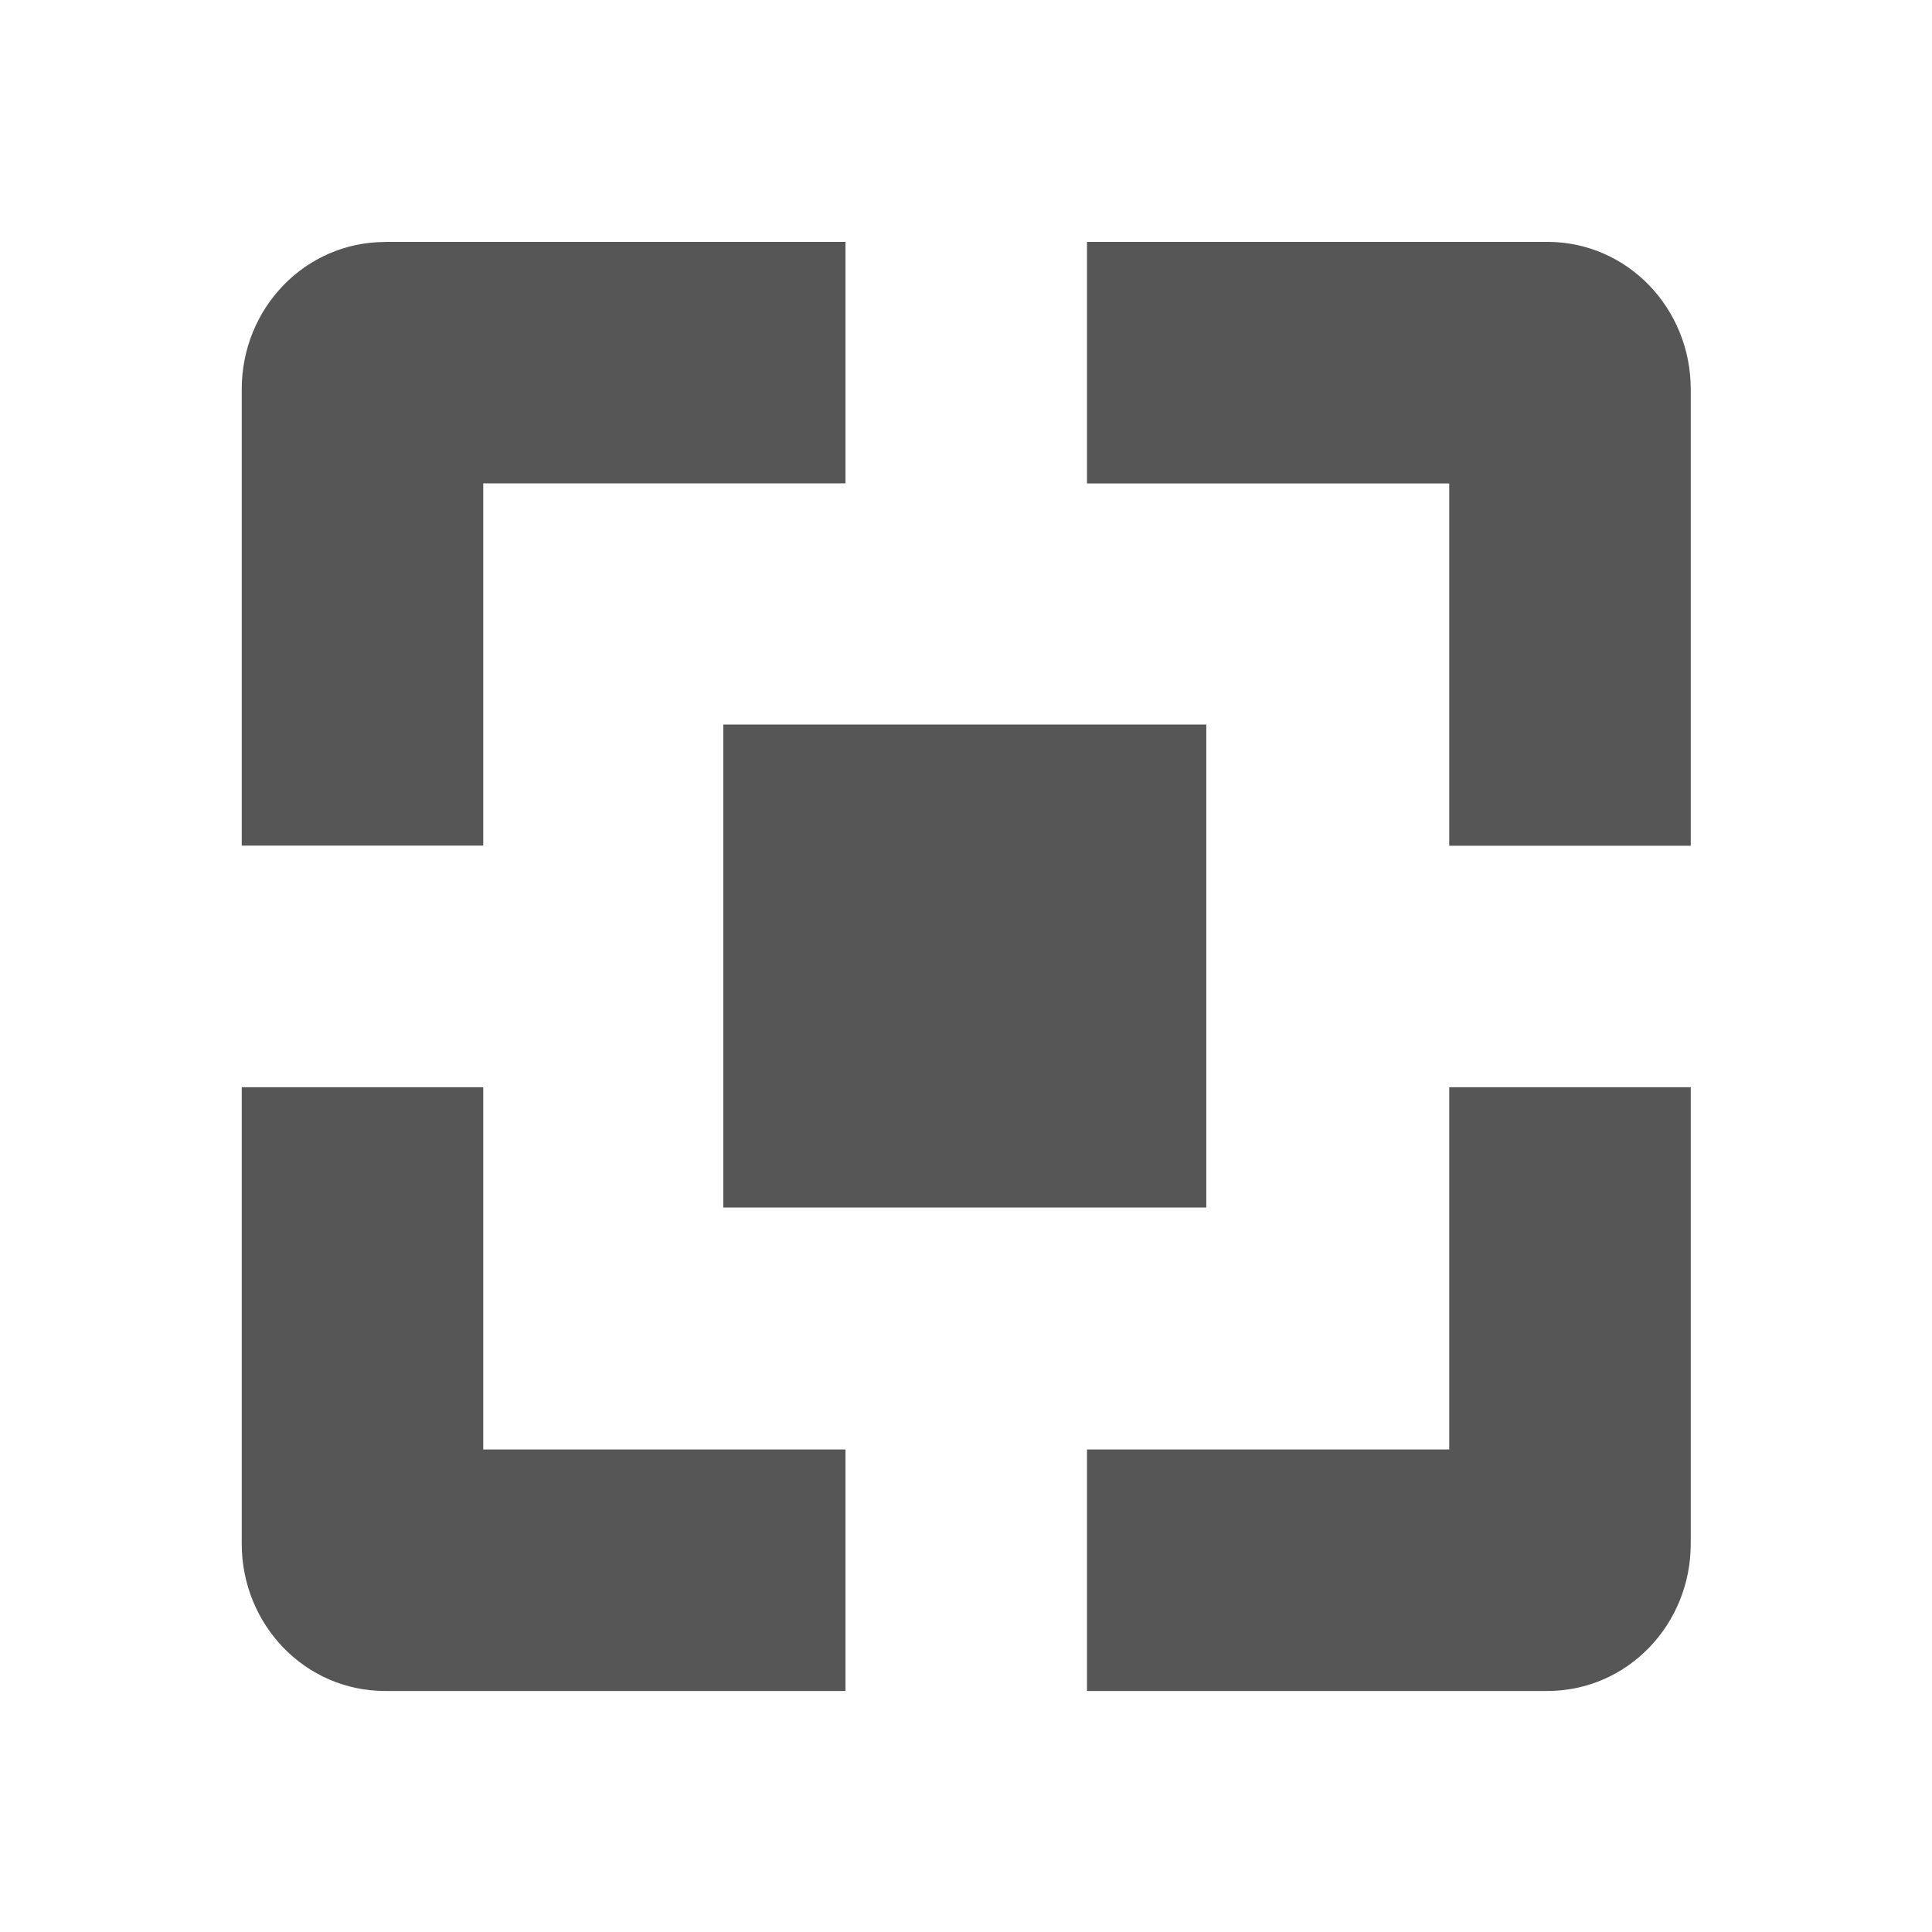 <svg xmlns="http://www.w3.org/2000/svg" width="16" height="16"><defs><style id="current-color-scheme" type="text/css"></style></defs><path d="M3.19 2.004c-.663 0-1.188.549-1.188 1.219v3.78h2v-3h3v-2H3.189zm5.812 0v2h3v3h2V3.223c0-.67-.525-1.22-1.188-1.22H9.002zM5.99 6v4h4V6h-4zM2.002 9.004v3.781c0 .67.525 1.219 1.187 1.219h3.813v-2h-3v-3h-2zm10 0v3h-3v2h3.812c.663 0 1.188-.549 1.188-1.219V9.004h-2z" fill="currentColor" color="#565656"/></svg>
